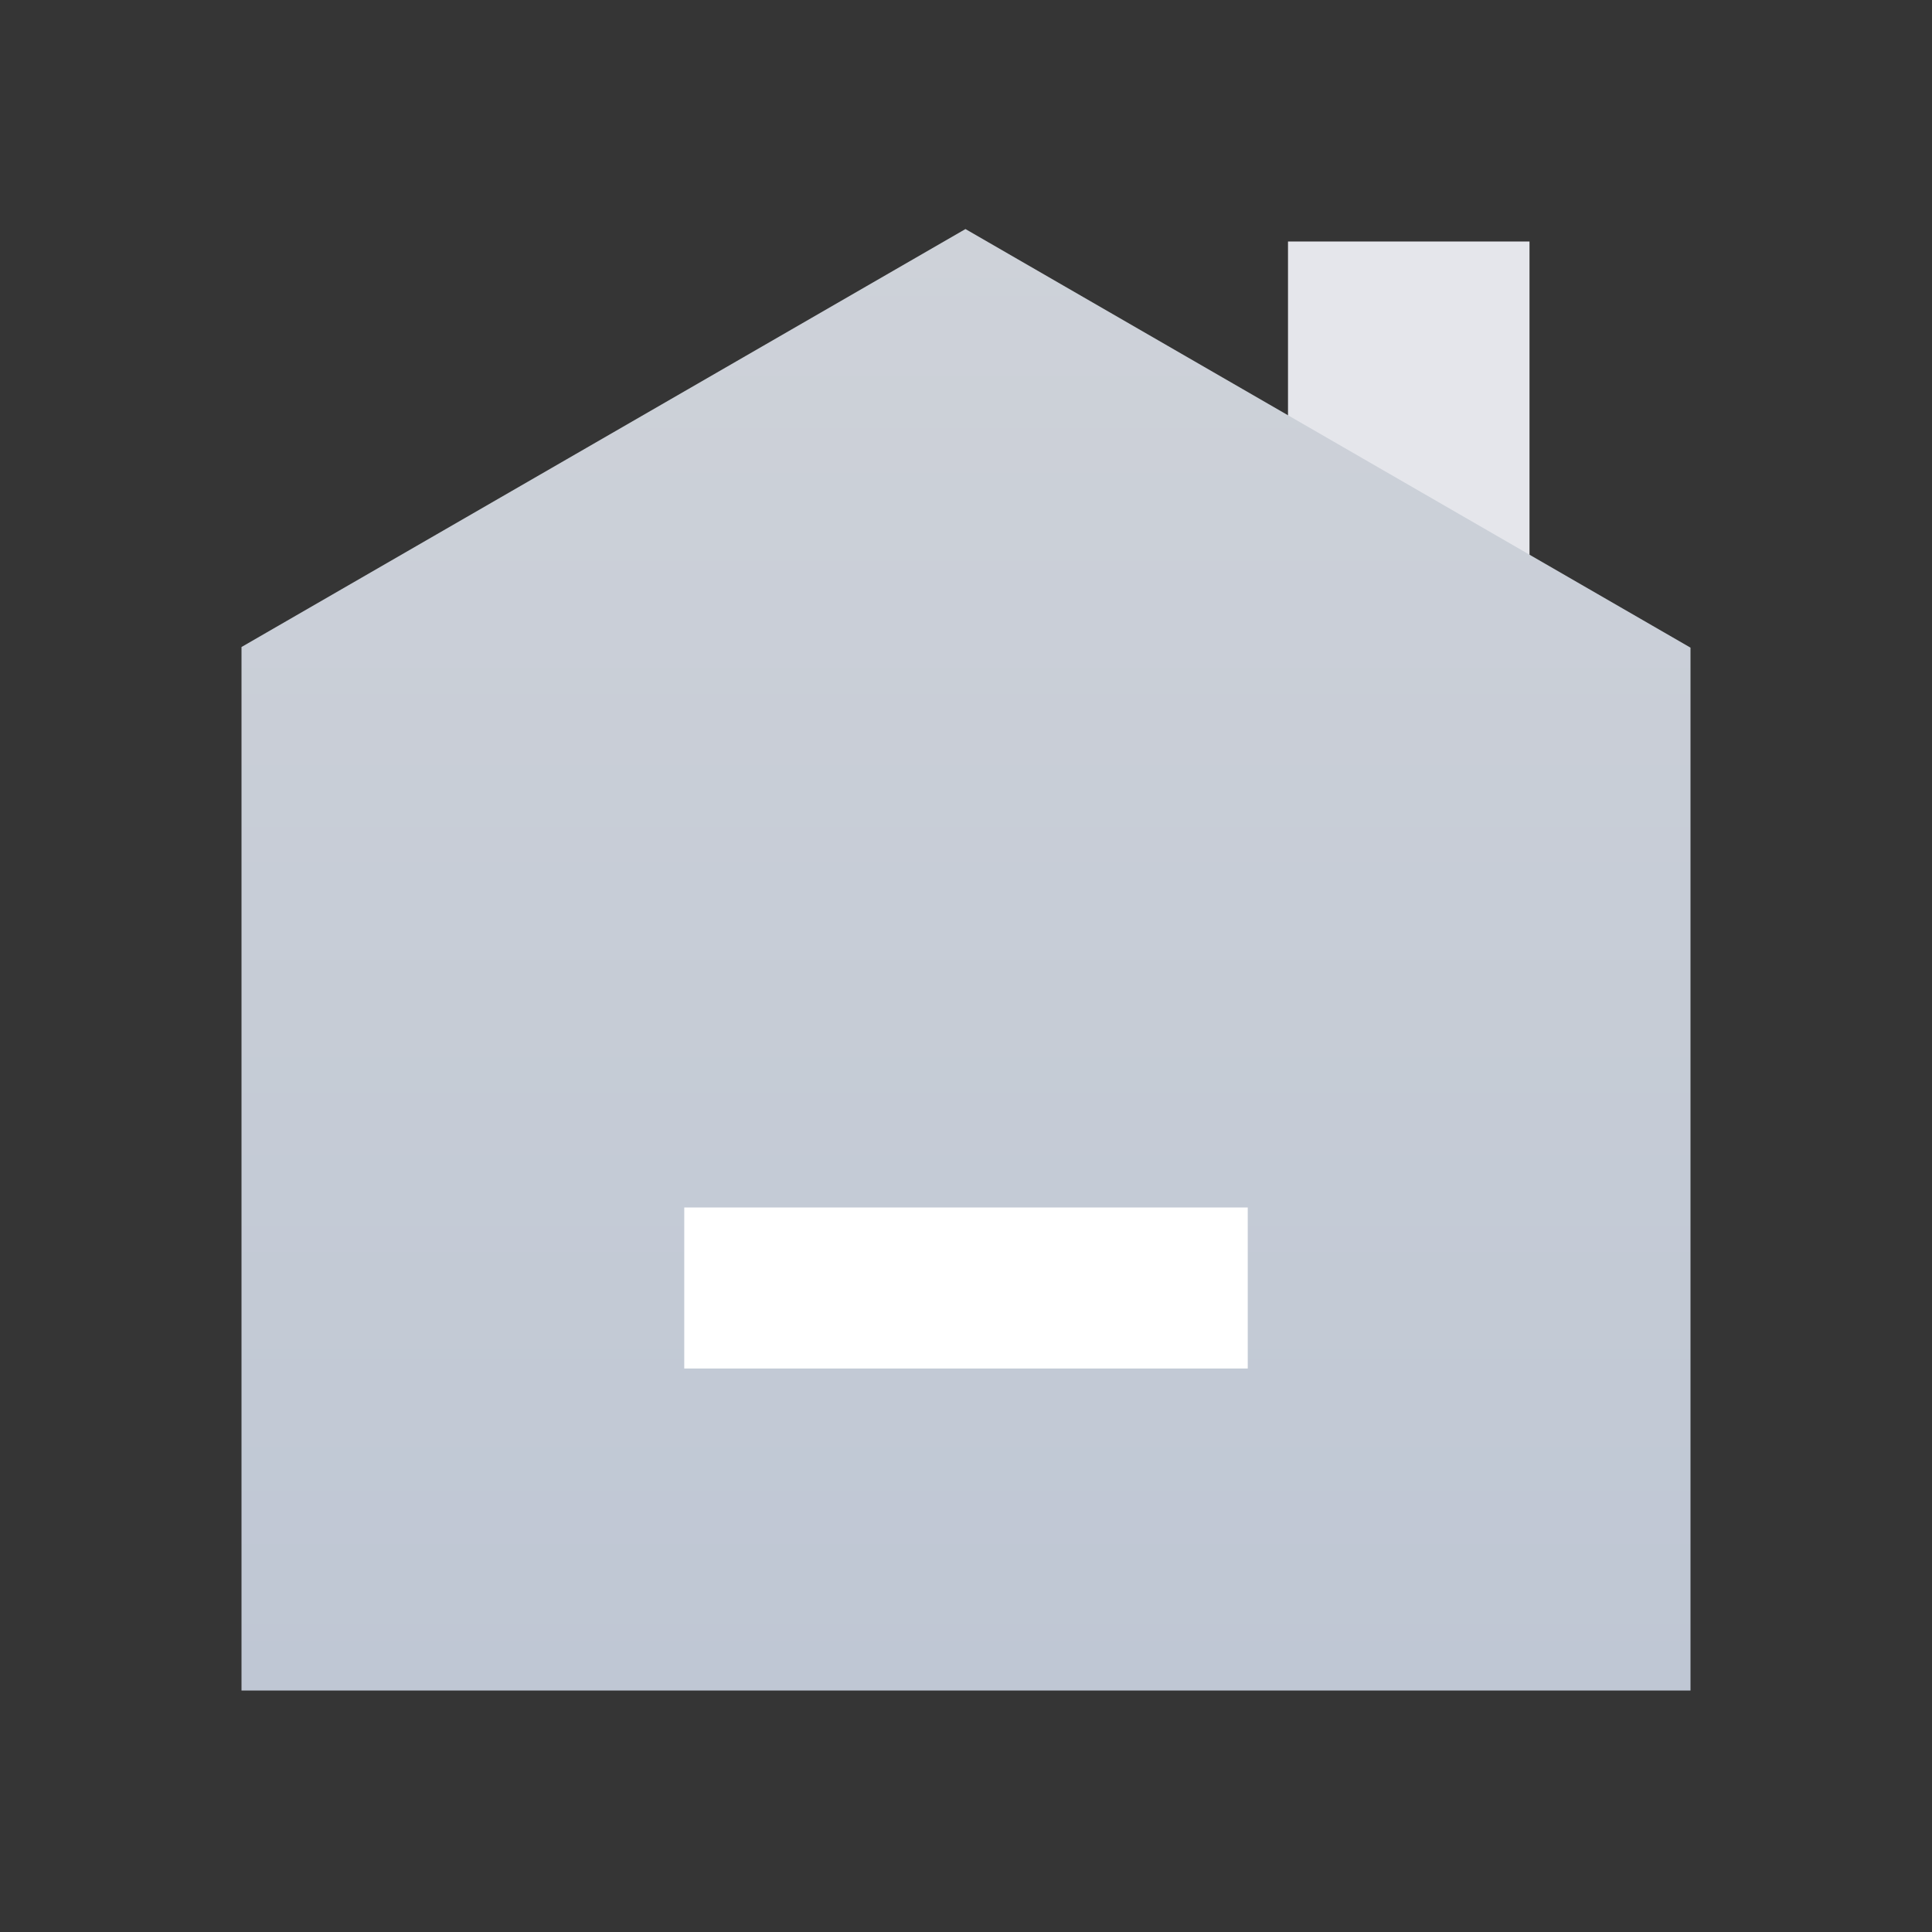 <svg width="18" height="18" viewBox="0 0 18 18" fill="none" xmlns="http://www.w3.org/2000/svg">
<rect x="0" y="0" width="18" height="18" fill="#333333" stroke="none"/>
<rect width="18" height="18" fill="white" fill-opacity="0.01"/>
<rect x="12" y="2.25" width="2.25" height="3.75" fill="#E5E6EB"/>
<path fill-rule="evenodd" clip-rule="evenodd" d="M8.995 2.134L15.75 6.034V15.75H2.25V6.028L8.995 2.134Z" fill="url(#paint0_linear_3180_54419)"/>
<path d="M6.375 12H11.625" stroke="white" stroke-width="1.5"/>
<defs>
<linearGradient id="paint0_linear_3180_54419" x1="9" y1="2.134" x2="9" y2="15.75" gradientUnits="userSpaceOnUse">
<stop stop-color="#CED2D9"/>
<stop offset="1" stop-color="#BFC7D4"/>
</linearGradient>
</defs>
</svg>

